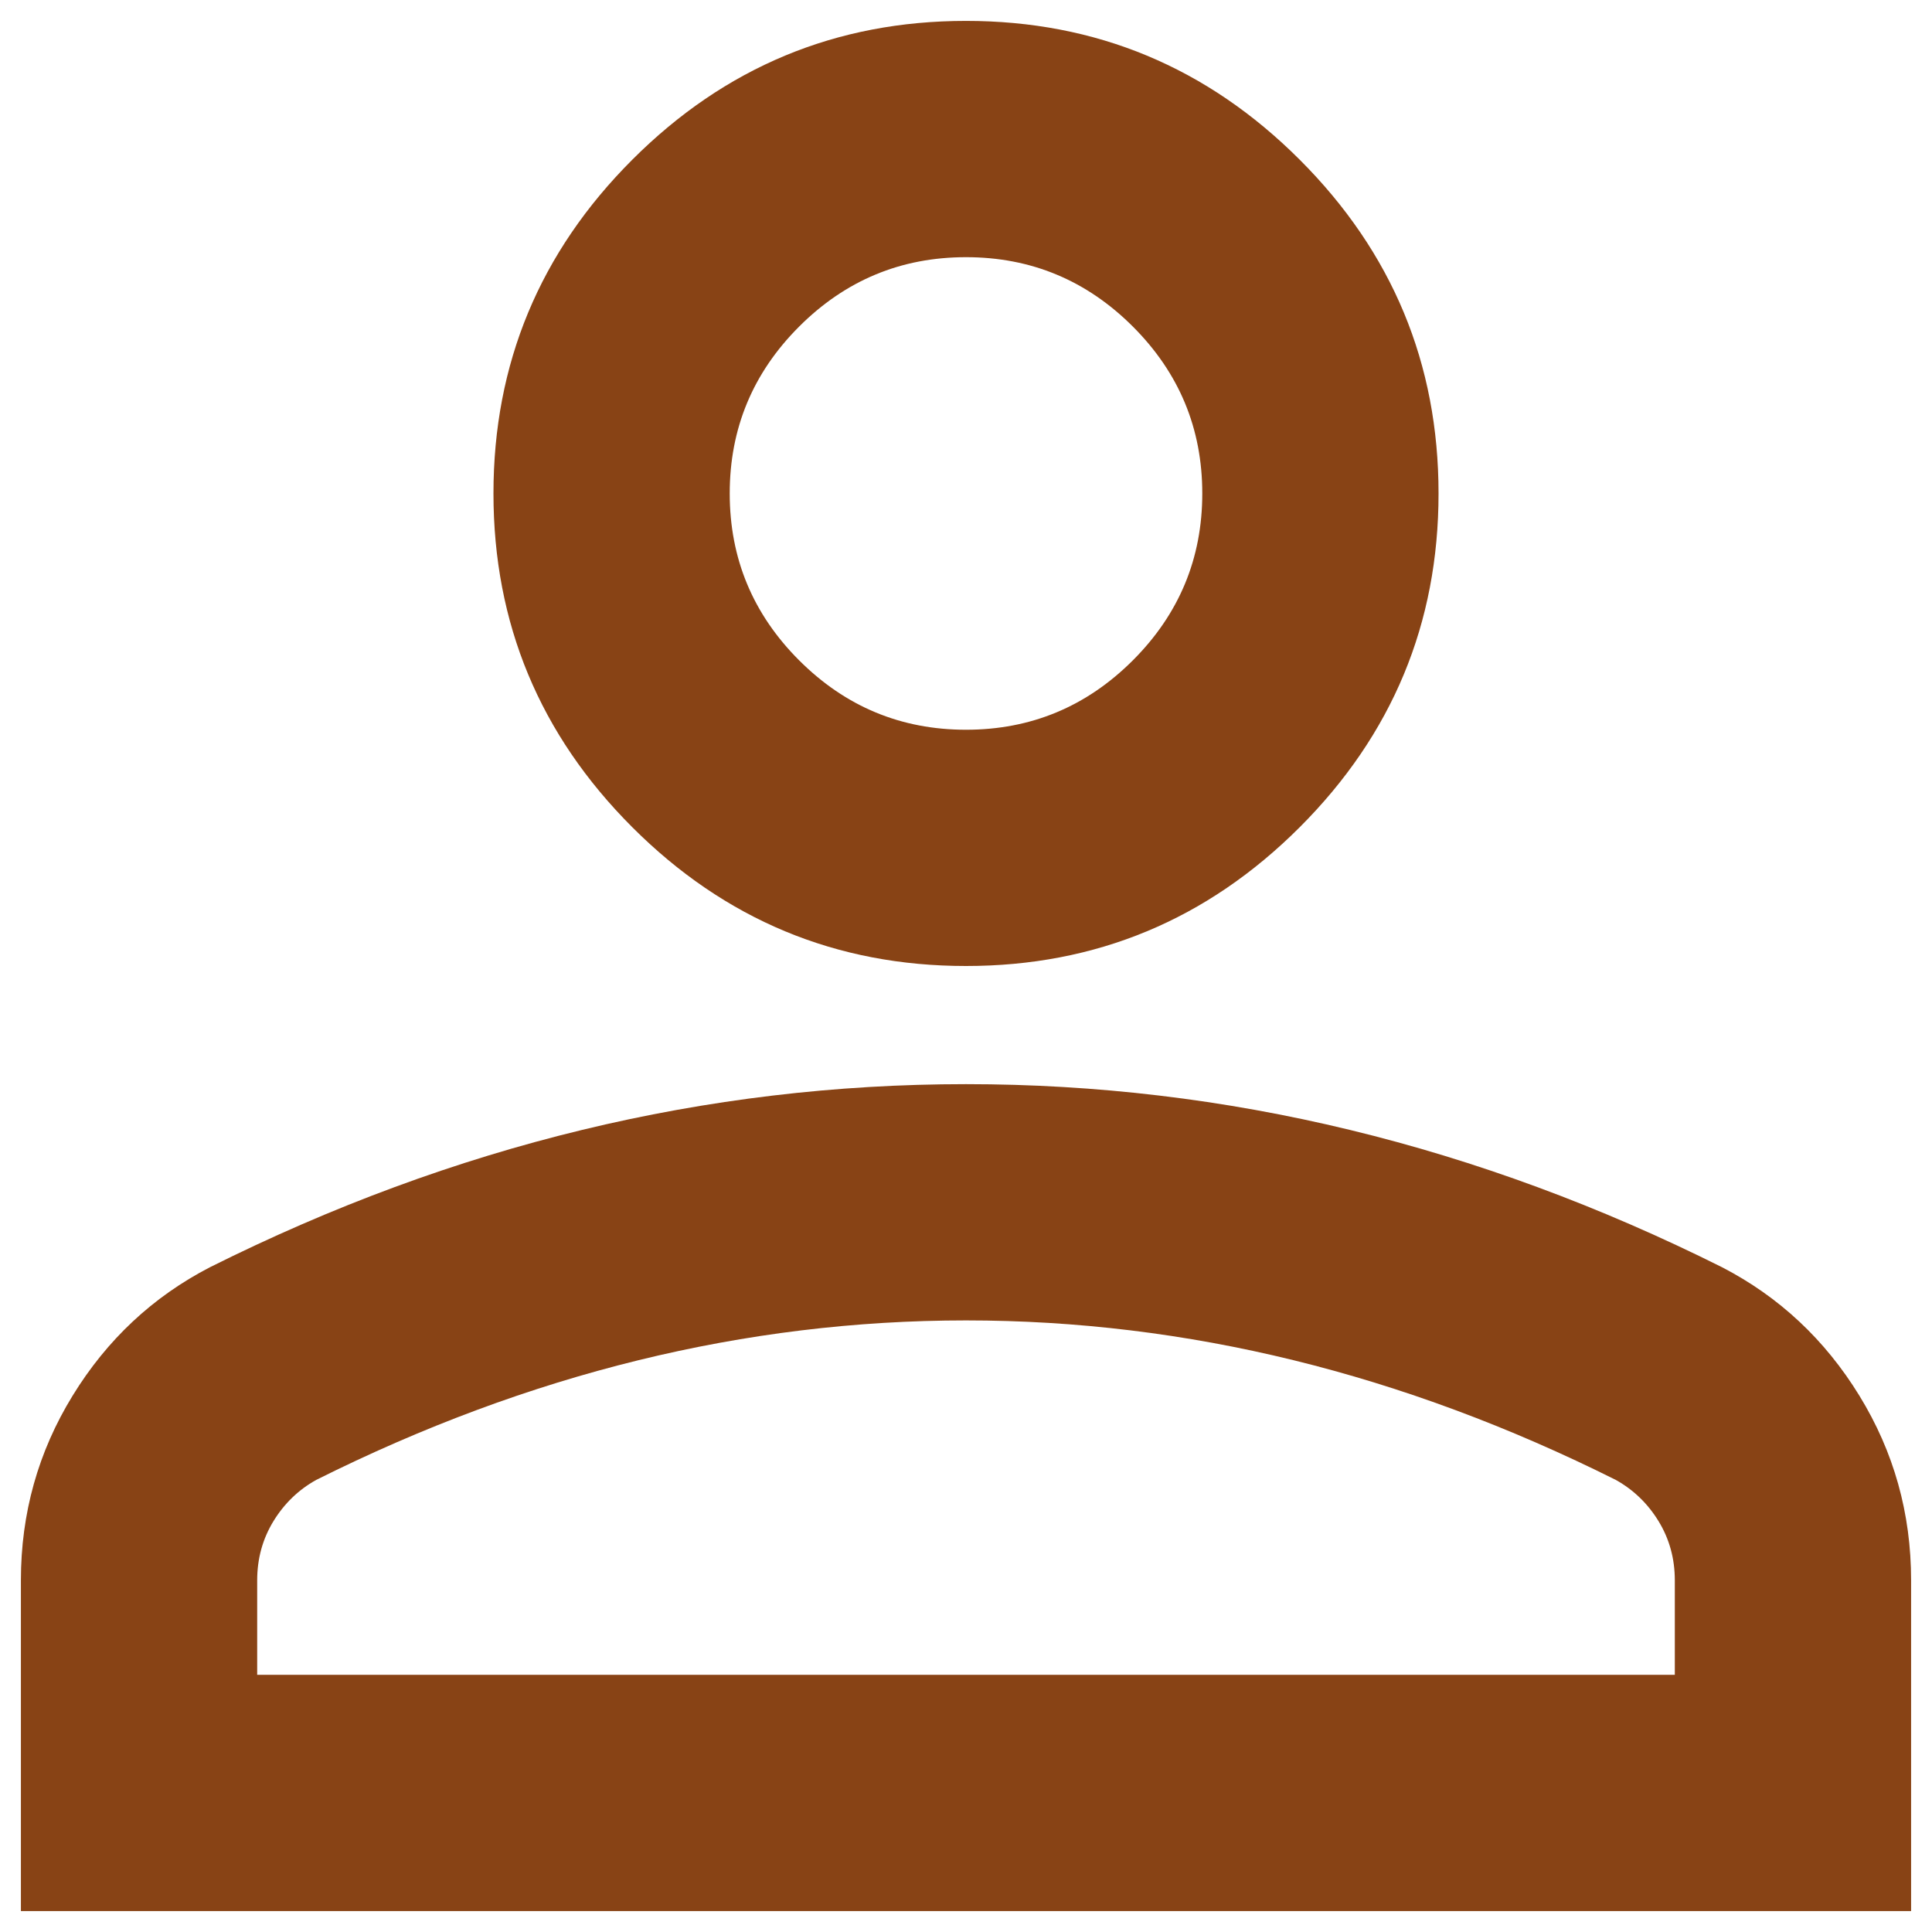 <svg width="77" height="77" viewBox="0 0 77 77" fill="none" xmlns="http://www.w3.org/2000/svg">
<path d="M38.5 38.5C33.321 38.5 28.887 36.656 25.199 32.968C21.511 29.28 19.667 24.846 19.667 19.667C19.667 14.488 21.511 10.054 25.199 6.366C28.887 2.678 33.321 0.833 38.5 0.833C43.679 0.833 48.113 2.678 51.801 6.366C55.489 10.054 57.333 14.488 57.333 19.667C57.333 24.846 55.489 29.28 51.801 32.968C48.113 36.656 43.679 38.5 38.5 38.5ZM0.833 76.167V62.983C0.833 60.315 1.52 57.863 2.893 55.627C4.266 53.39 6.091 51.684 8.367 50.506C13.232 48.074 18.176 46.249 23.198 45.033C28.22 43.817 33.321 43.209 38.5 43.209C43.679 43.209 48.78 43.817 53.802 45.033C58.824 46.249 63.768 48.074 68.633 50.506C70.909 51.684 72.734 53.39 74.107 55.627C75.48 57.863 76.167 60.315 76.167 62.983V76.167H0.833ZM10.25 66.75H66.75V62.983C66.75 62.12 66.534 61.336 66.103 60.629C65.671 59.923 65.102 59.374 64.396 58.981C60.158 56.863 55.882 55.274 51.566 54.214C47.25 53.155 42.894 52.625 38.5 52.625C34.106 52.625 29.75 53.155 25.434 54.214C21.118 55.274 16.842 56.863 12.604 58.981C11.898 59.374 11.329 59.923 10.897 60.629C10.466 61.336 10.25 62.12 10.25 62.983V66.75ZM38.5 29.084C41.09 29.084 43.306 28.161 45.151 26.317C46.995 24.473 47.917 22.256 47.917 19.667C47.917 17.077 46.995 14.86 45.151 13.016C43.306 11.172 41.09 10.25 38.5 10.25C35.91 10.25 33.694 11.172 31.849 13.016C30.005 14.86 29.083 17.077 29.083 19.667C29.083 22.256 30.005 24.473 31.849 26.317C33.694 28.161 35.91 29.084 38.5 29.084Z" fill="#884315"/>
</svg>
